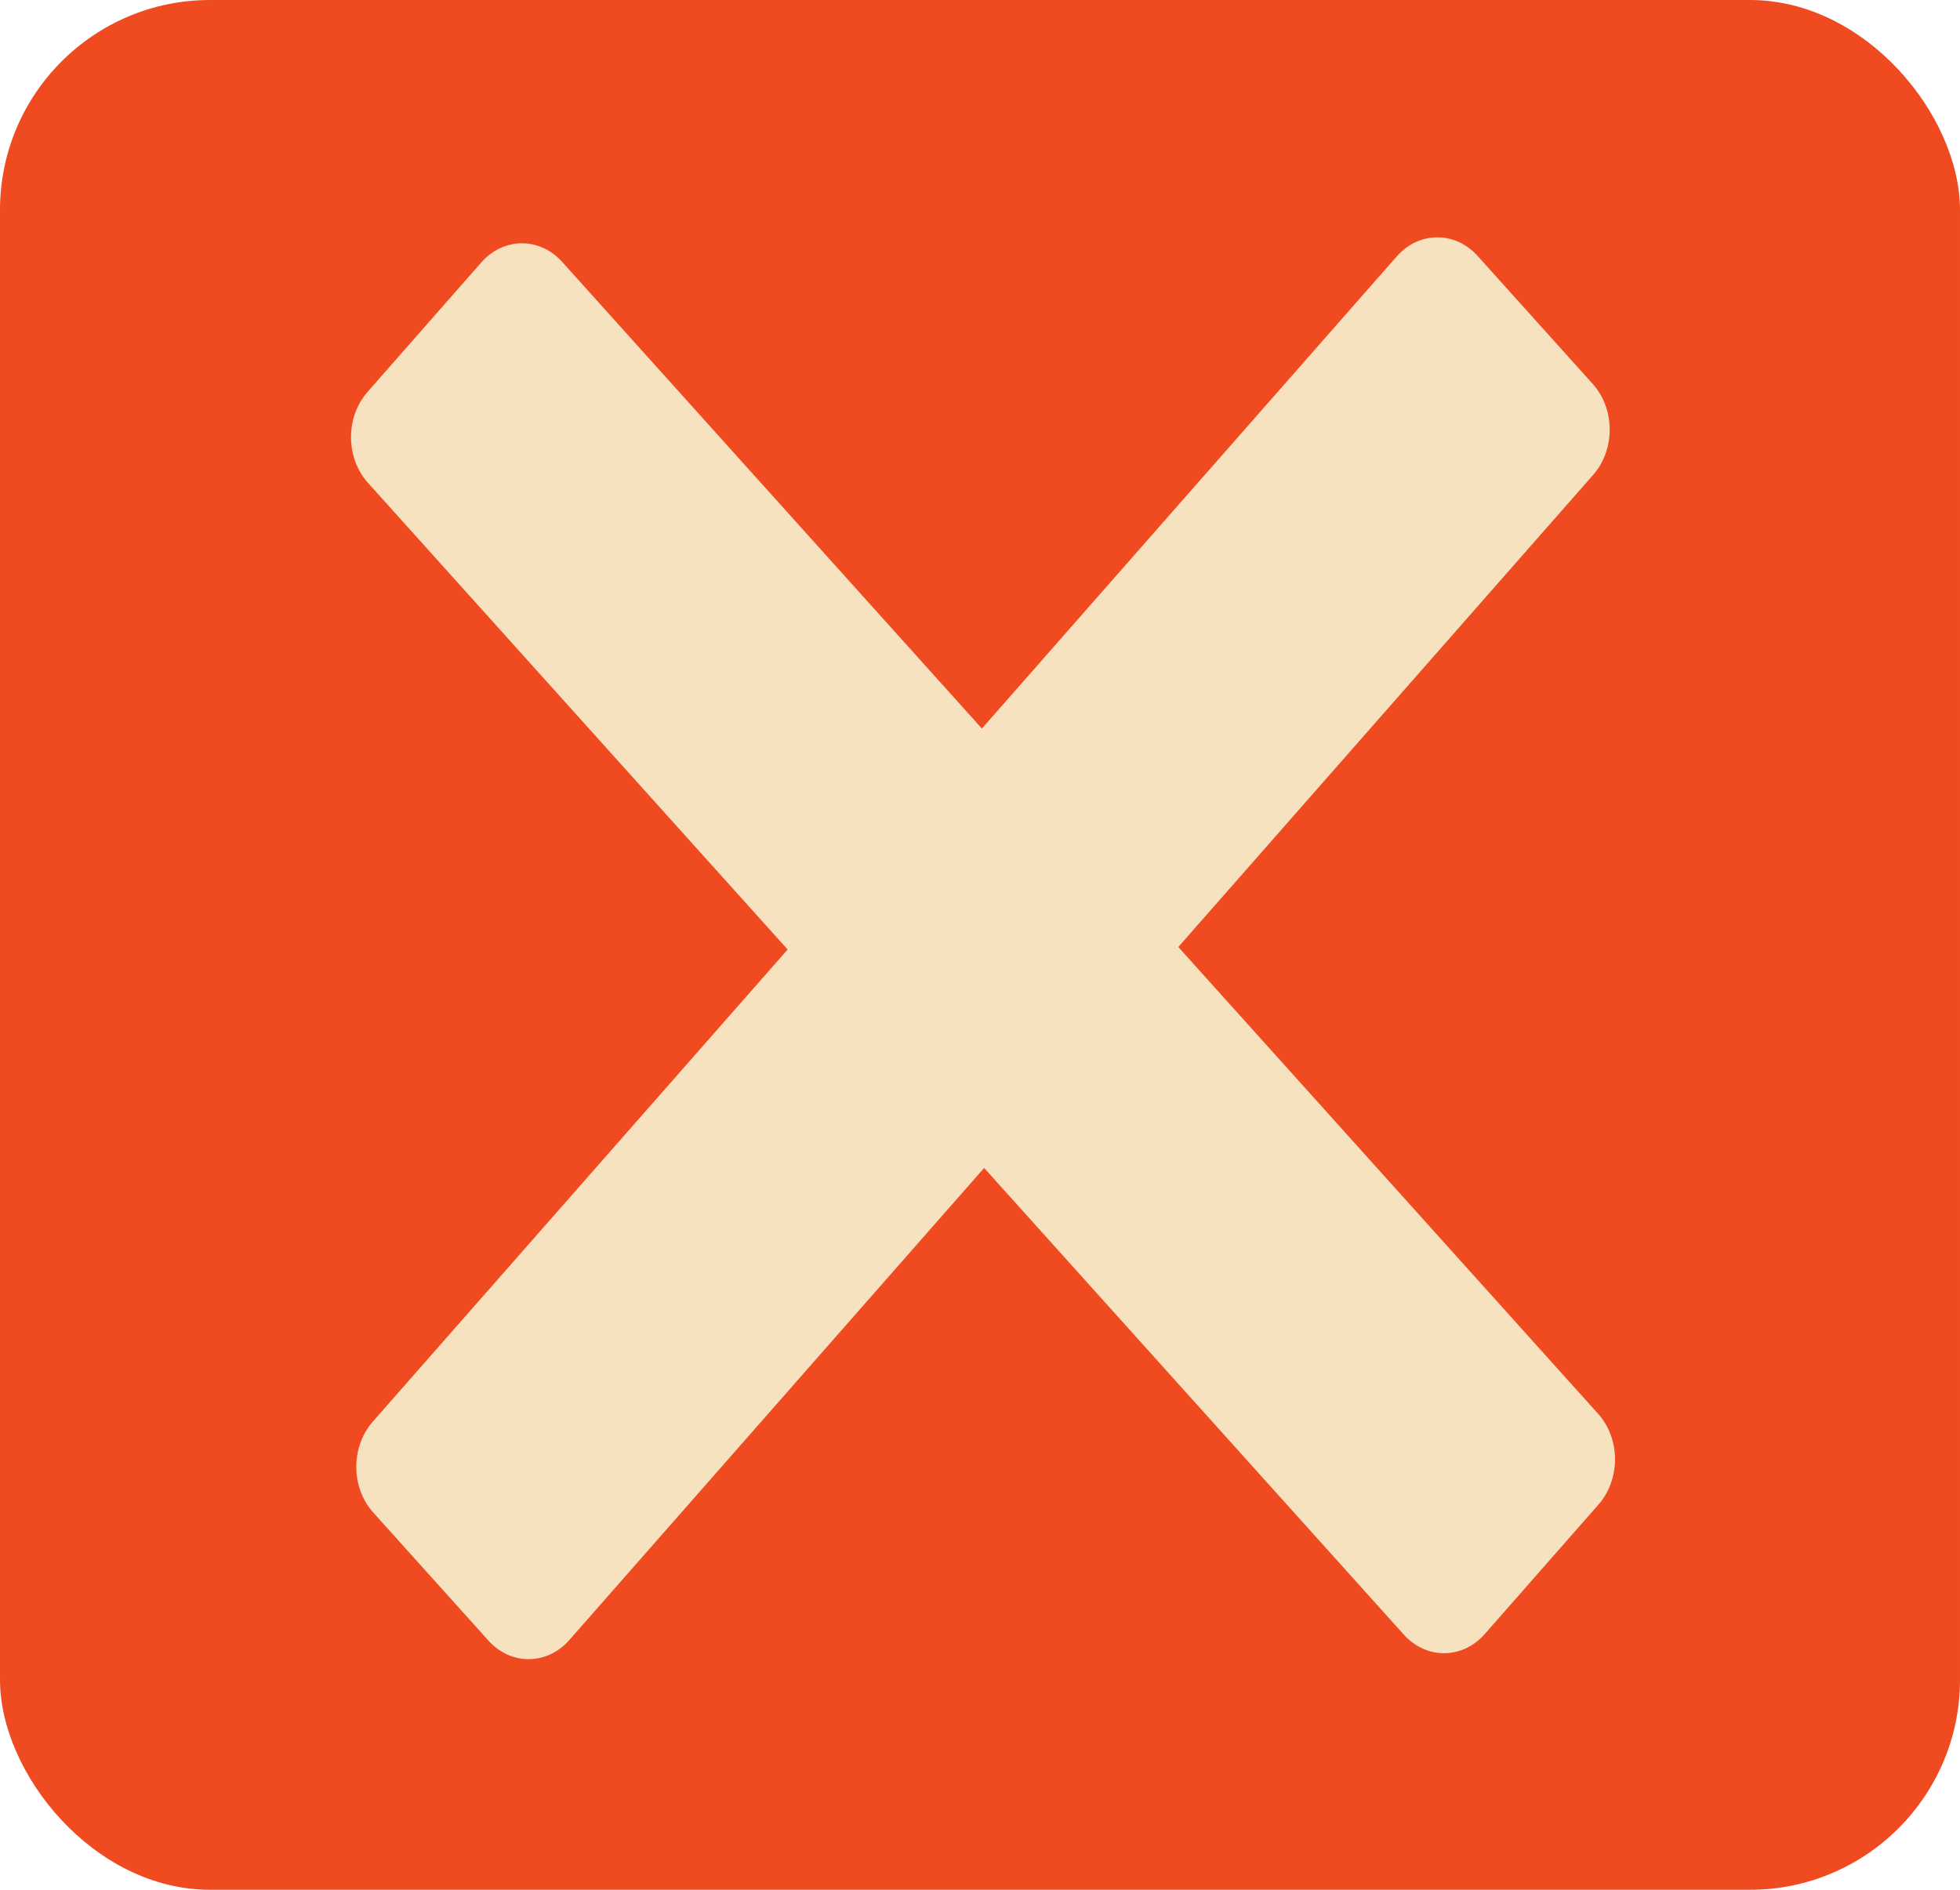 <svg width="28" height="27" viewBox="0 0 28 27" fill="none" xmlns="http://www.w3.org/2000/svg">
<rect width="28" height="27" rx="3" fill="#F04A21"/>
<path d="M7.452 3.476C7.243 3.478 7.034 3.569 6.876 3.749L5.251 5.599C4.933 5.961 4.936 6.543 5.257 6.899L11.252 13.566L5.326 20.311C5.009 20.672 5.011 21.254 5.333 21.611L6.977 23.439C7.298 23.797 7.816 23.793 8.133 23.432L14.059 16.687L20.054 23.354C20.375 23.712 20.893 23.708 21.21 23.347L22.835 21.497C23.153 21.135 23.15 20.553 22.828 20.197L16.833 13.53L22.759 6.785C23.077 6.425 23.074 5.842 22.753 5.485L21.109 3.657C20.787 3.299 20.27 3.303 19.953 3.664L14.027 10.409L8.031 3.742C7.871 3.563 7.661 3.475 7.452 3.476Z" fill="#F7E2BF"/>
</svg>
